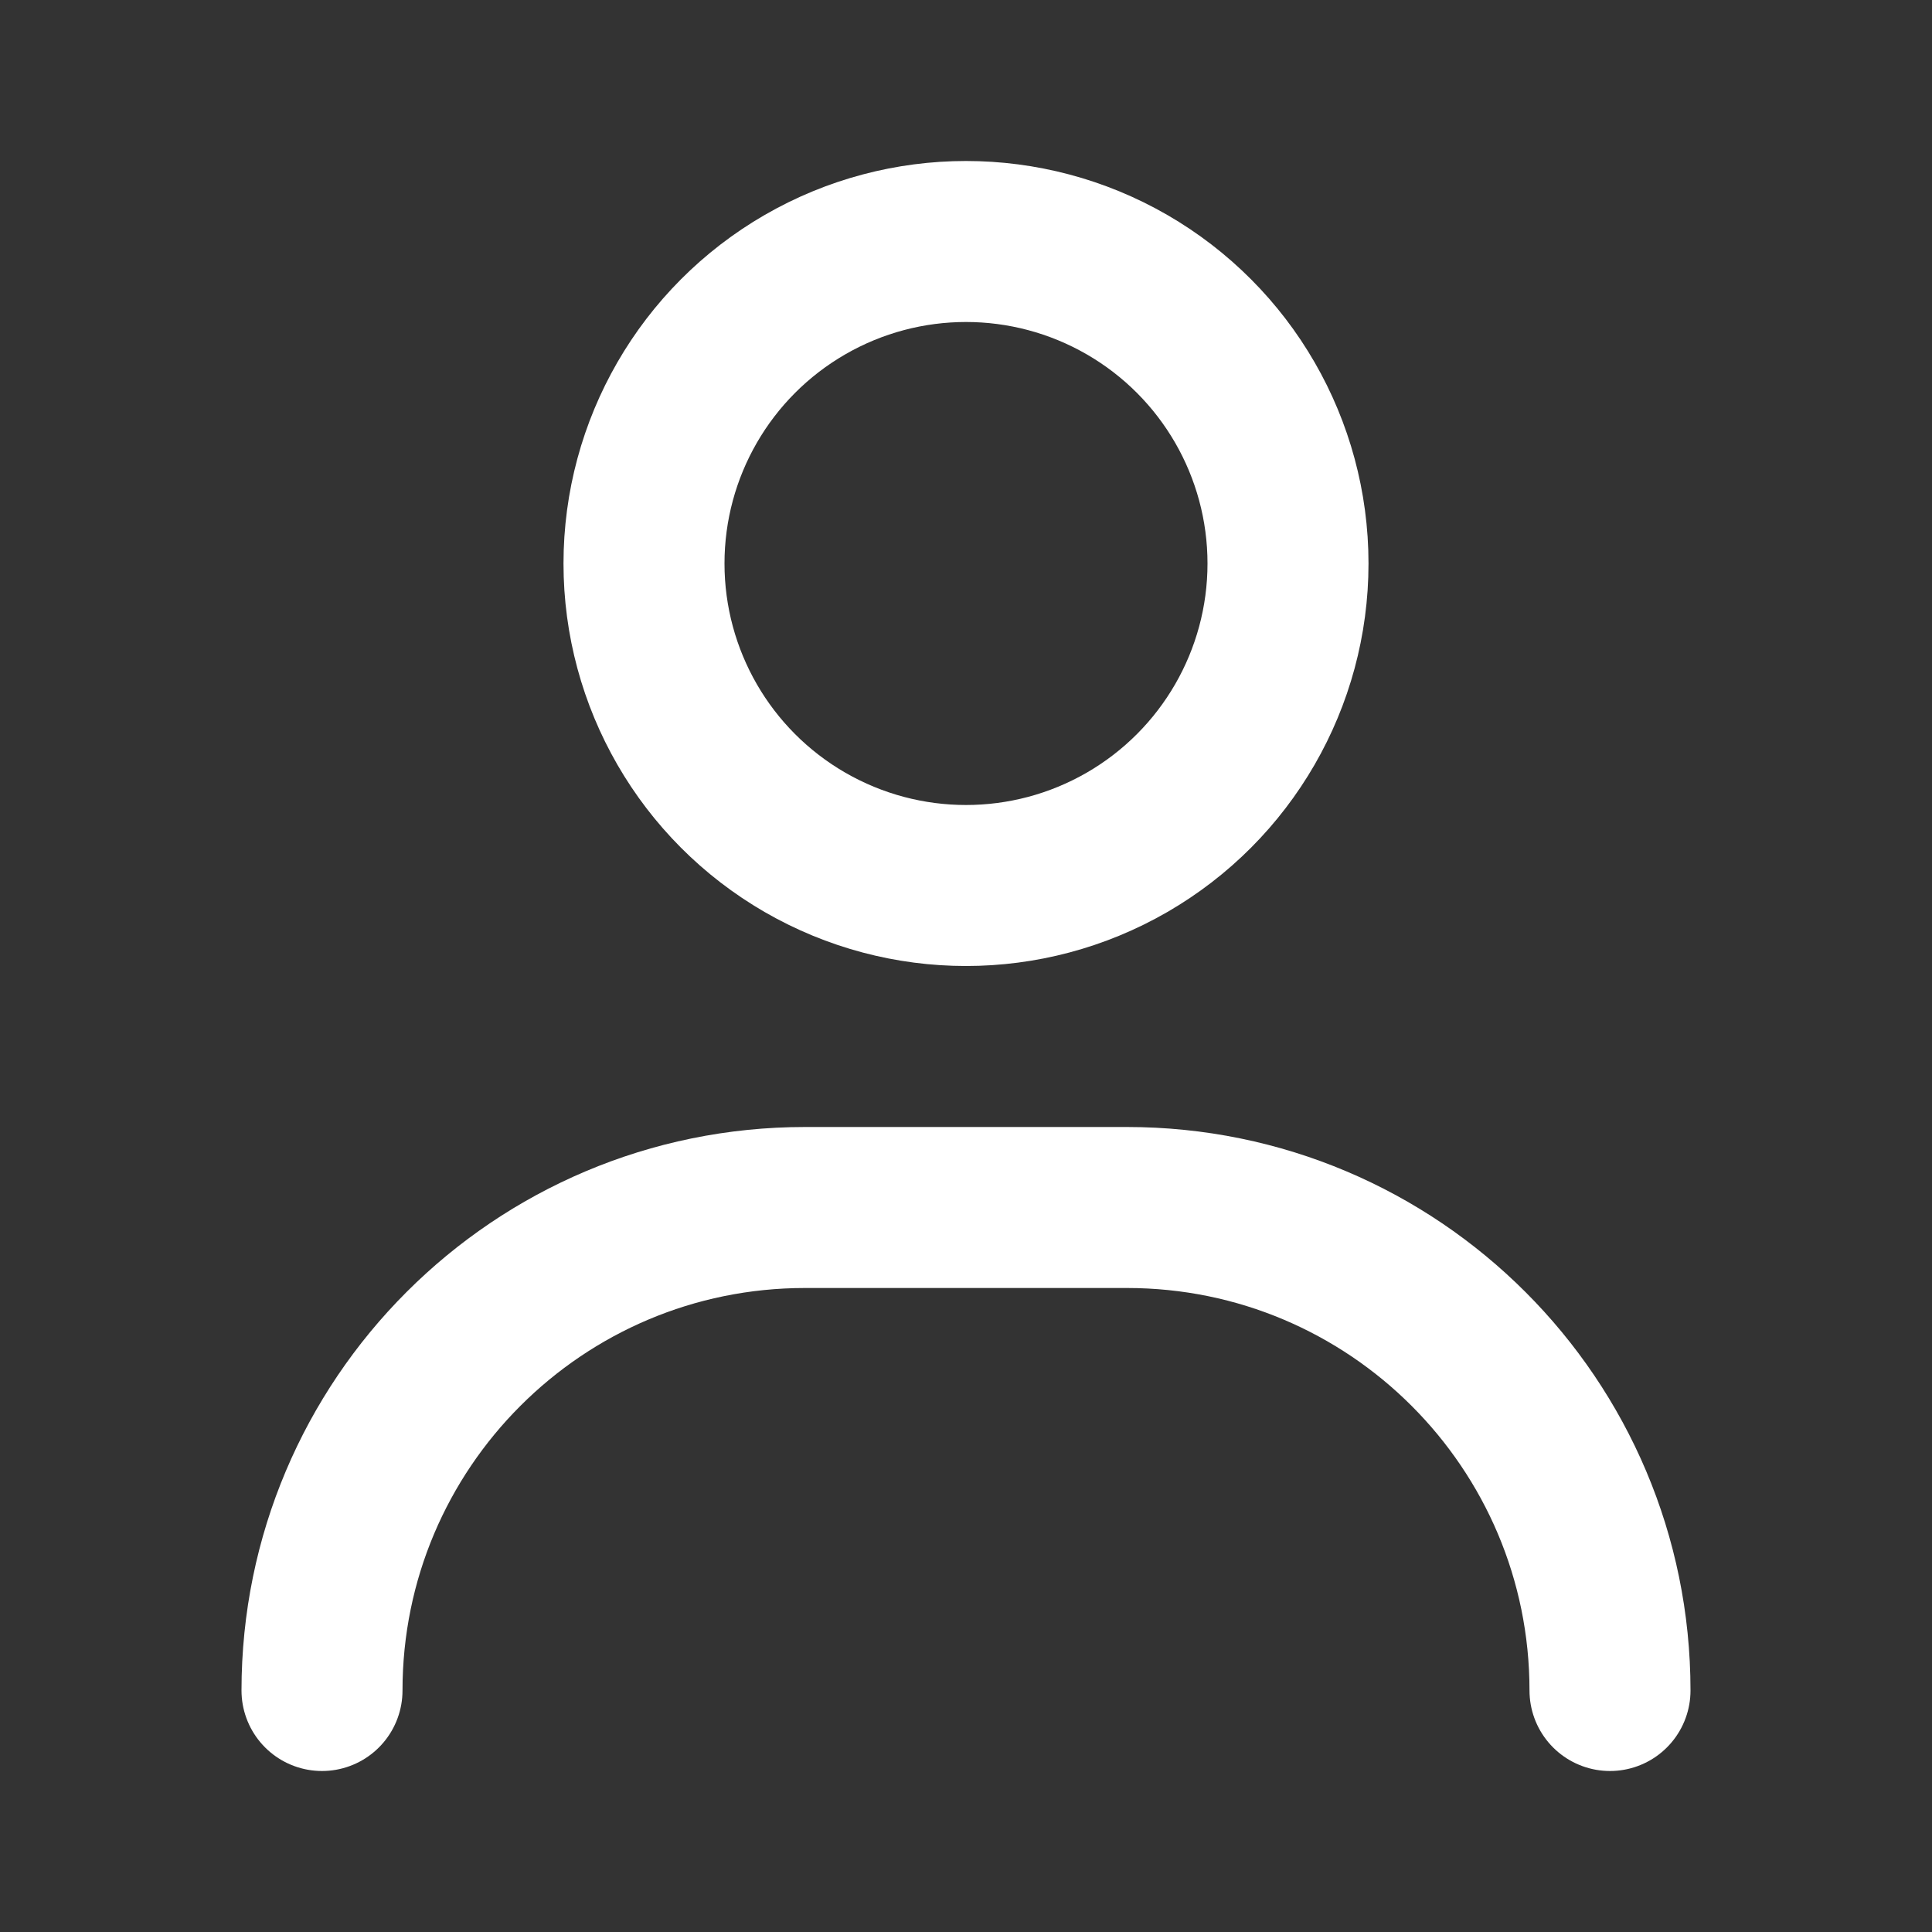 <svg width="24" height="24" viewBox="0 0 24 24" fill="none" xmlns="http://www.w3.org/2000/svg">
<rect x="0" y="0" width="24" height="24" fill="#333333" stroke="none"/>
<g id="Property 1=stroke">
<g id="Group 2">
<circle id="Ellipse 19" cx="12" cy="7" r="4" stroke="white" stroke-width="2"/>
<path id="Vector 44" d="M20 21C20 17.686 17.314 15 14 15H10C6.686 15 4 17.686 4 21" stroke="white" stroke-width="2" stroke-linecap="round"/>
</g>
</g>
</svg>
